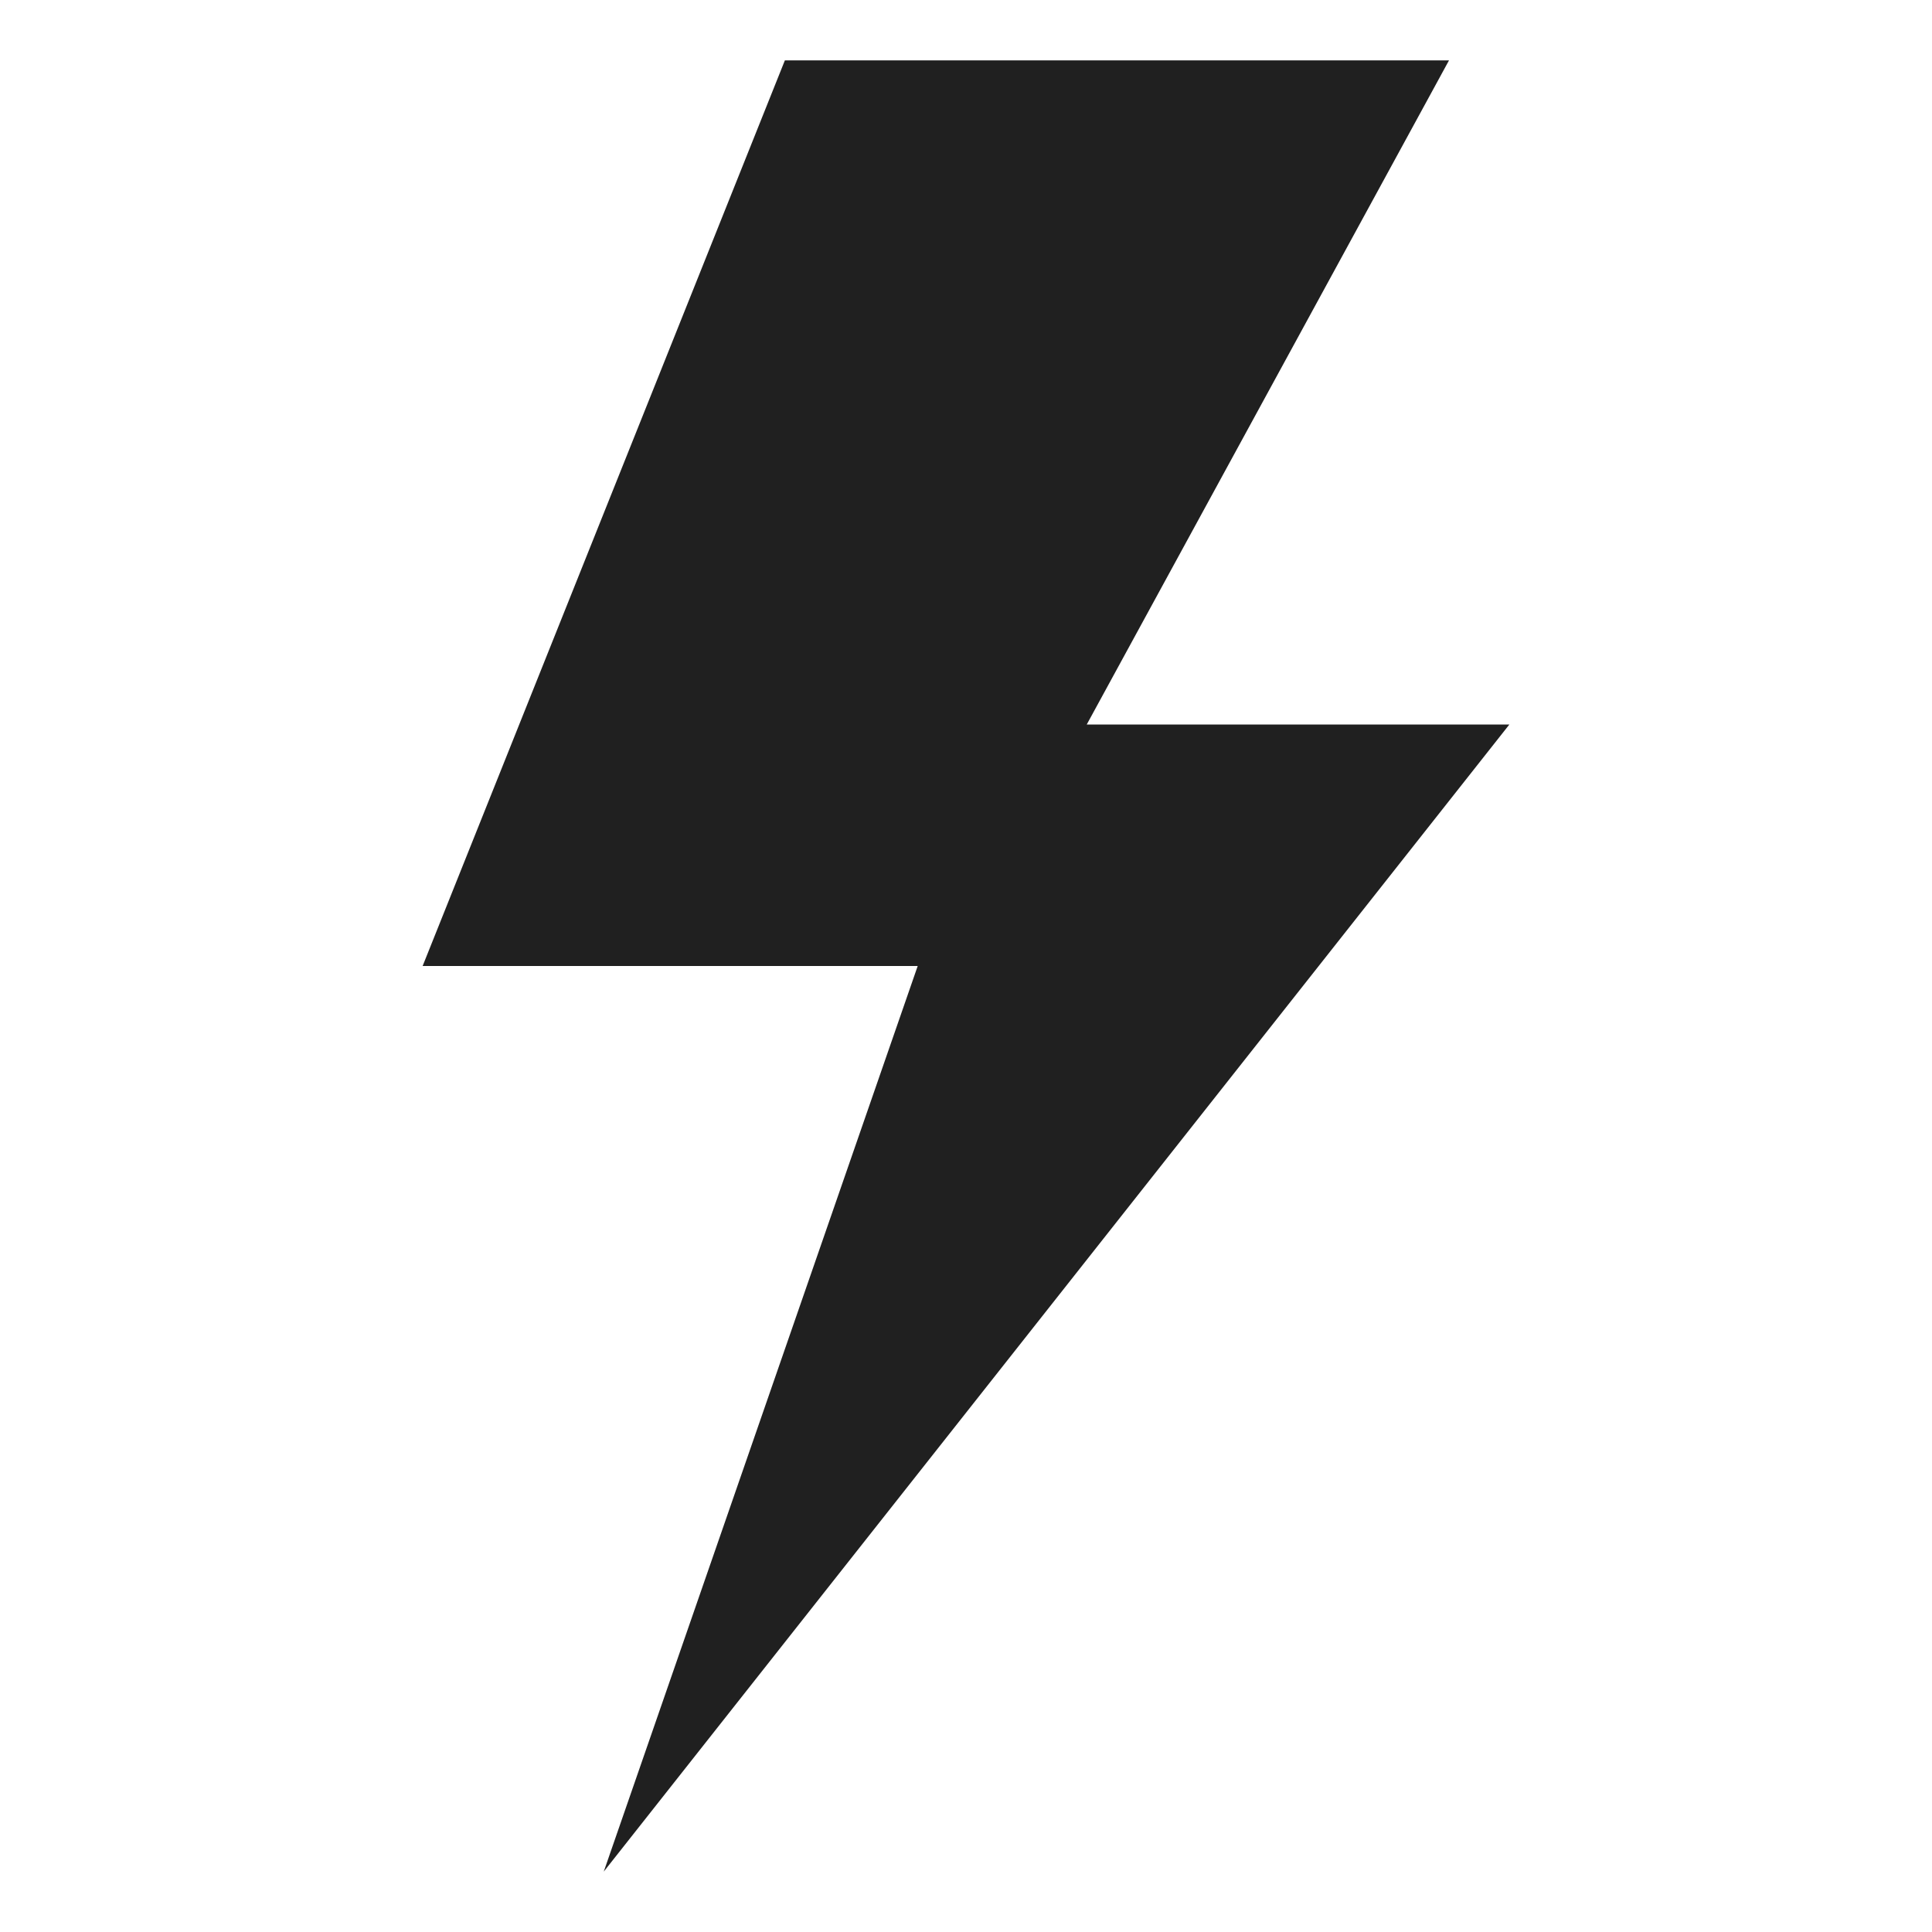<svg xmlns="http://www.w3.org/2000/svg" viewBox="0 0 64 64" aria-labelledby="title" aria-describedby="desc"><path data-name="layer1" fill="#202020" d="M48 2H26L14 32h16.4L20 62l30-38H36L48 2z"/></svg>